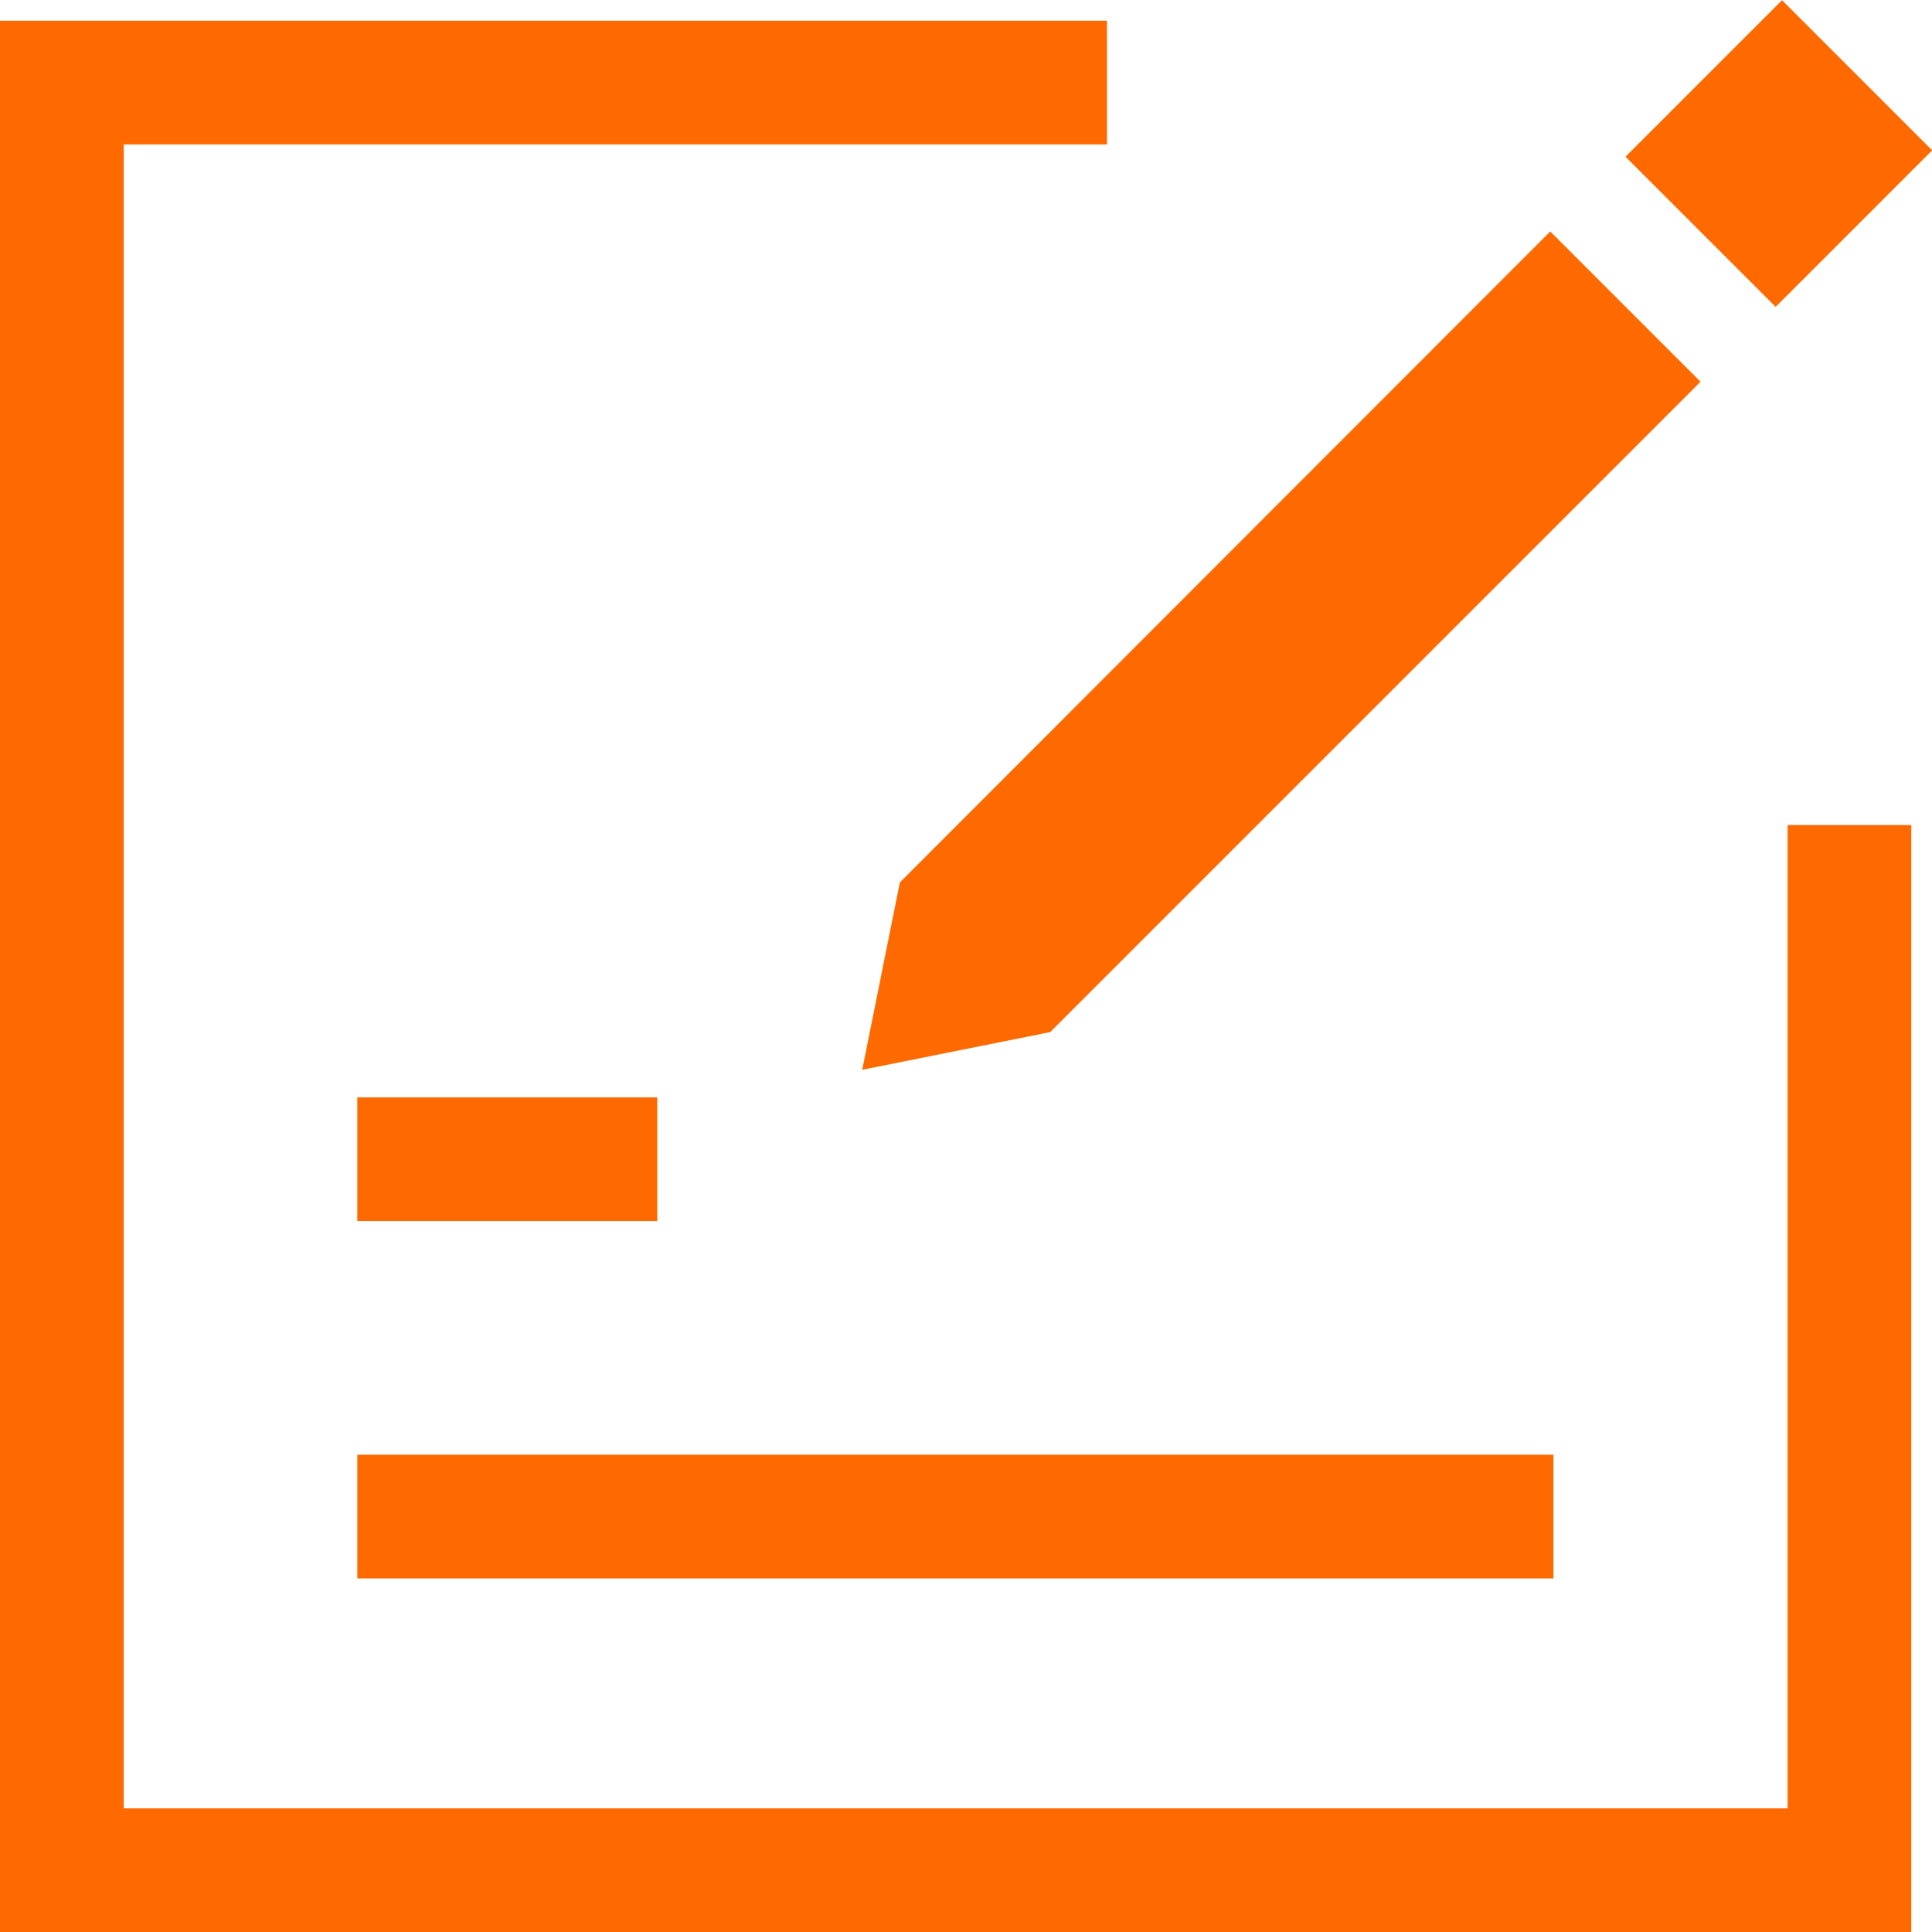<?xml version="1.0" standalone="no"?><!DOCTYPE svg PUBLIC "-//W3C//DTD SVG 1.1//EN" "http://www.w3.org/Graphics/SVG/1.1/DTD/svg11.dtd"><svg t="1704417736539" class="icon" viewBox="0 0 1024 1024" version="1.1" xmlns="http://www.w3.org/2000/svg" p-id="2728" xmlns:xlink="http://www.w3.org/1999/xlink" width="200" height="200"><path d="M65.568 76.544h521.152V10.976H0V1024h1013.024V437.28h-65.568v521.152H65.568V76.544z m123.808 505.088h158.976v65.568H189.376v-65.568z m0 189.408H823.36v65.568H189.376v-65.568zM861.536 83.072L944.512 0.096l79.584 79.584-82.976 82.976-79.584-79.584z m-39.872 39.616L476.96 467.68l-19.968 99.328 99.616-19.968L901.312 202.336l-79.648-79.648z" p-id="2729" fill="#ff6a00"></path></svg>